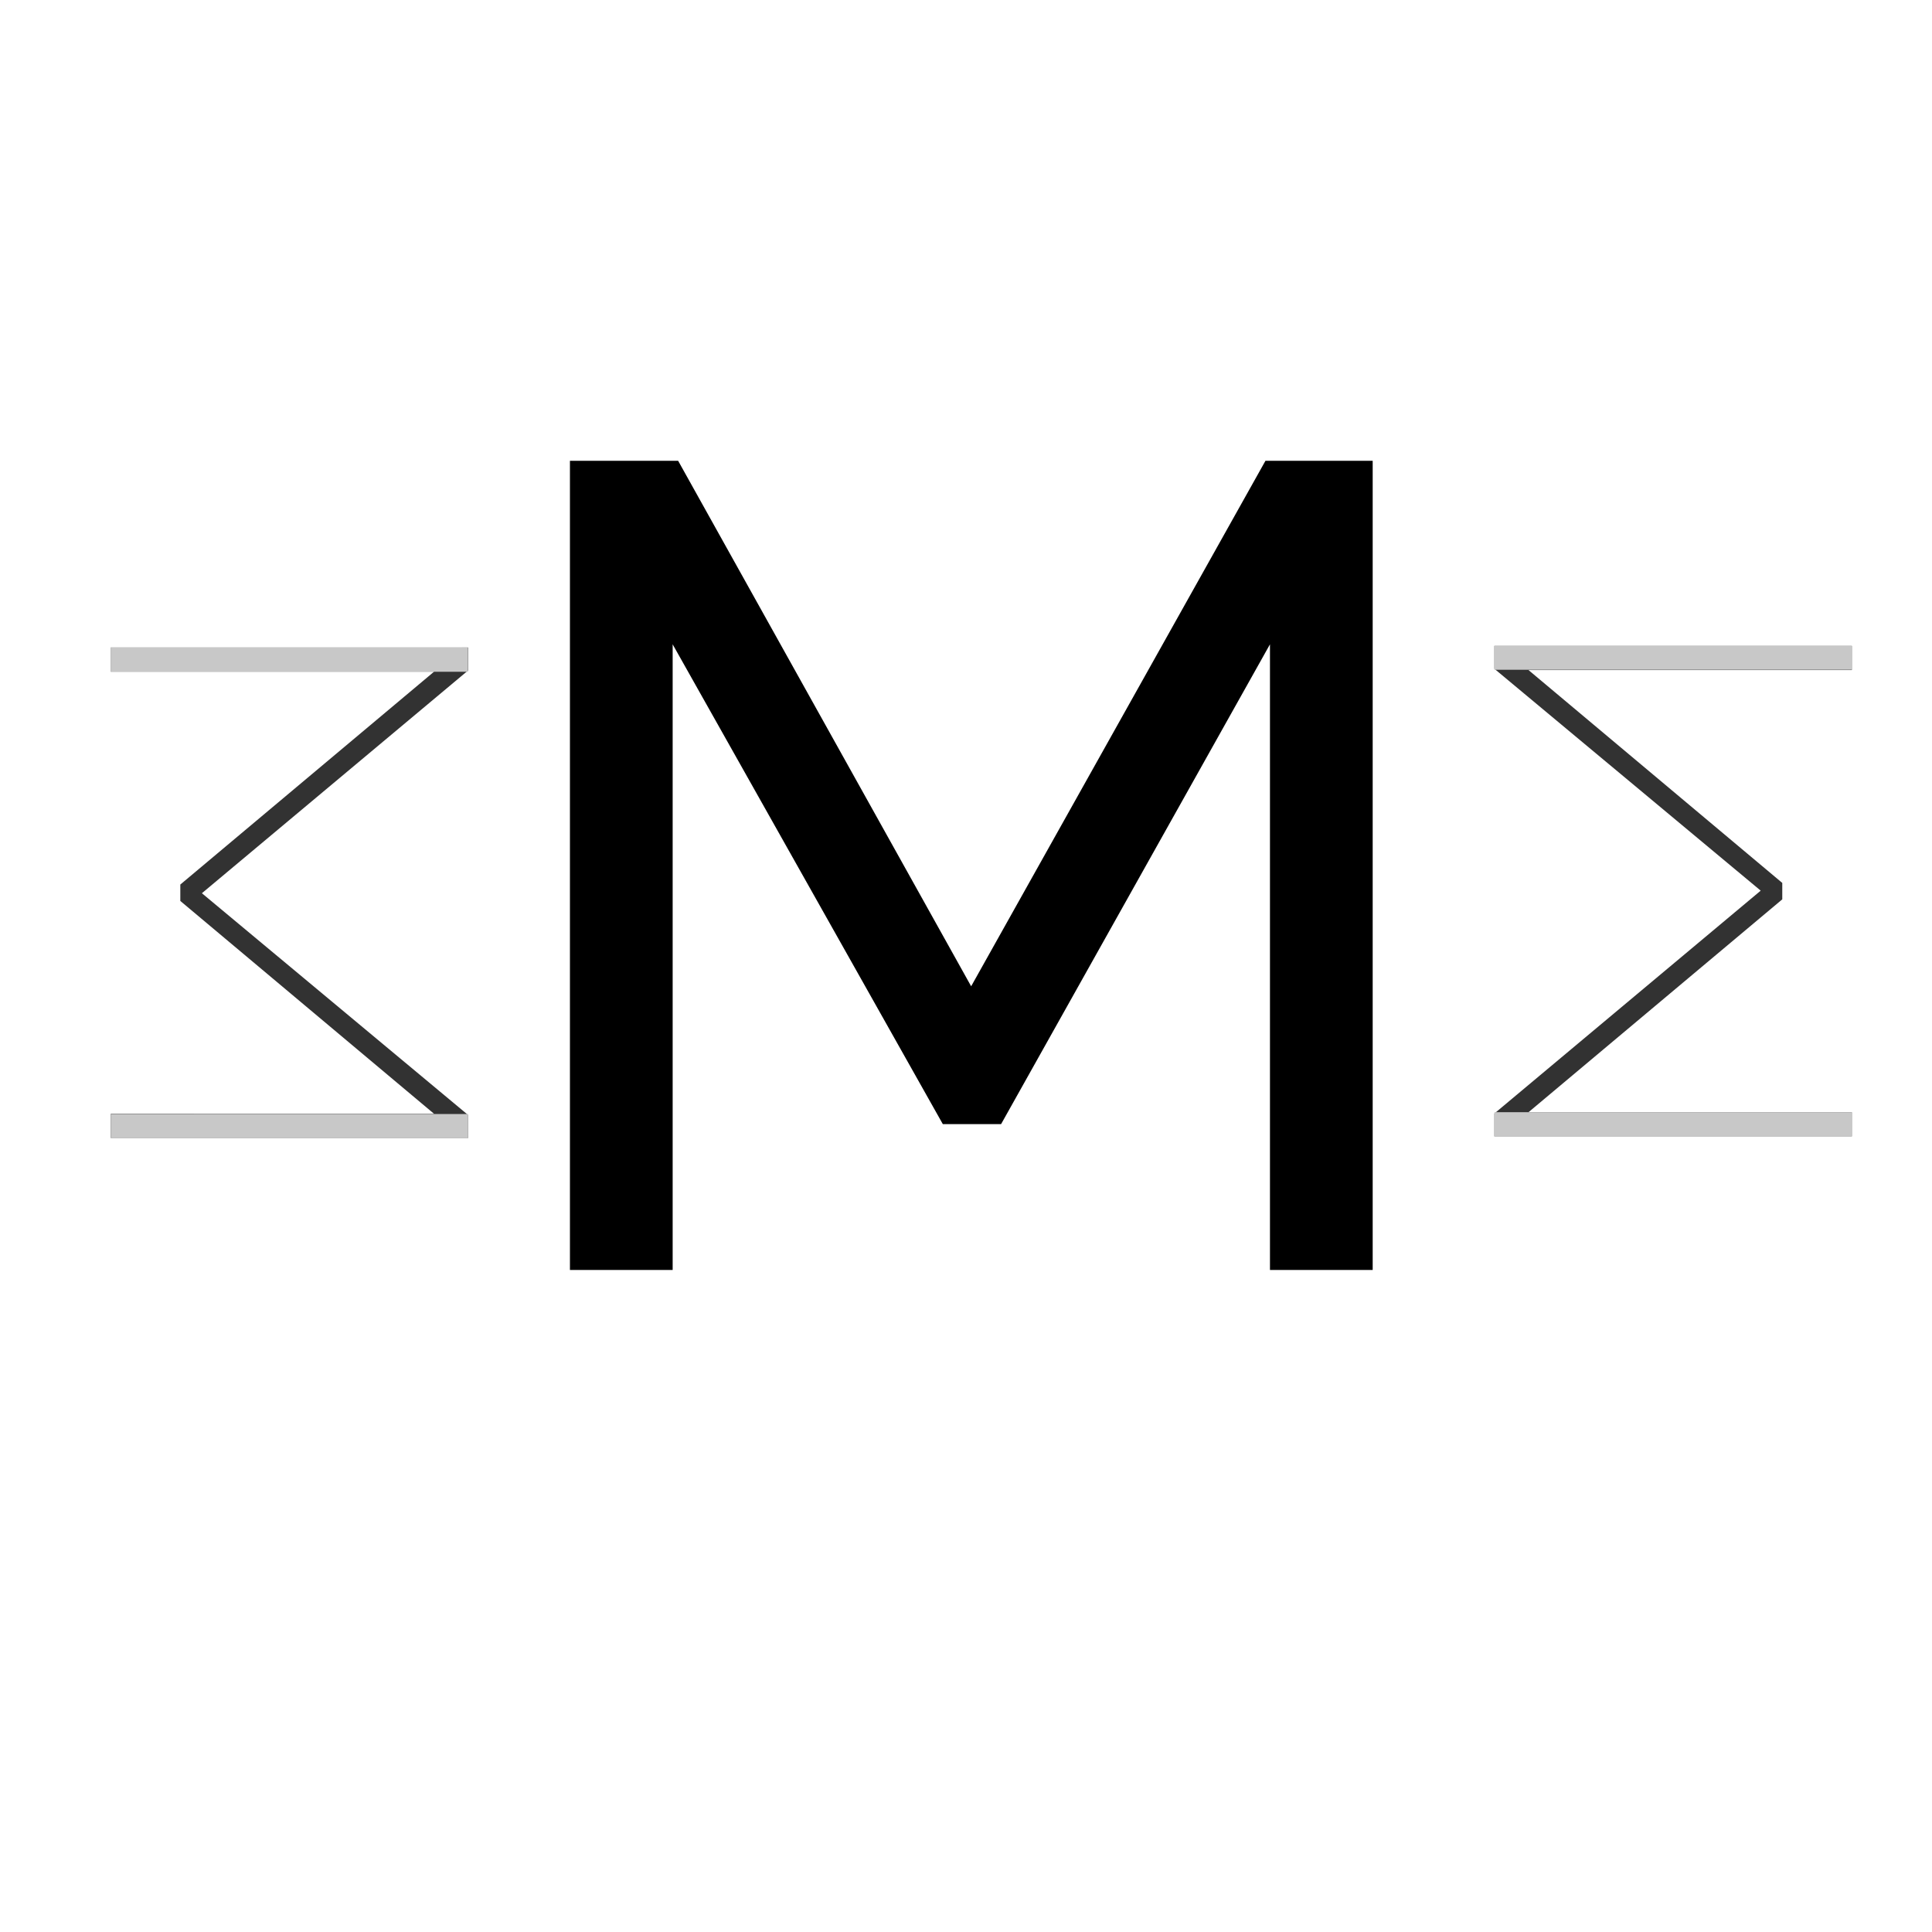 <?xml version="1.0" encoding="utf-8"?>
<!-- Generator: Adobe Illustrator 19.2.0, SVG Export Plug-In . SVG Version: 6.00 Build 0)  -->
<svg version="1.1" id="Layer_1" xmlns="http://www.w3.org/2000/svg" xmlns:xlink="http://www.w3.org/1999/xlink" x="0px" y="0px"
	 viewBox="0 0 600 600" style="enable-background:new 0 0 600 600;" xml:space="preserve">
<style type="text/css">
	.st0{fill:#323232;}
	.st1{fill:#C8C8C8;}
</style>
<g>
	<path d="M394.4,394.4V200.1l-83.5,149h-18.1l-83.9-149v194.3h-31.9V143.1h33.6l91,163.2L393,143.1h33.3v251.3H394.4z"/>
</g>
<g>
	<path class="st0" d="M34.4,345.9l100.4,0L56,279.8v-5.1l78.8-66.1l-100.4,0v-7.5l111,0v7.1l-82.7,69.2l82.7,68.9v7.1l-111,0V345.9z
		"/>
</g>
<rect x="34.4" y="345.9" transform="matrix(-1 3.329066e-05 -3.329066e-05 -1 179.807 699.372)" class="st1" width="111" height="7.5"/>
<rect x="34.4" y="201" transform="matrix(-1 3.329066e-05 -3.329066e-05 -1 179.758 409.615)" class="st1" width="111" height="7.6"/>
<g>
	<path class="st0" d="M575.1,208.1l-100.4,0l78.8,66.1v5.1l-78.8,66.1l100.4,0v7.5l-111,0v-7.1l82.7-69.2l-82.7-68.9v-7.1l111,0
		V208.1z"/>
</g>
<rect x="464.1" y="200.5" class="st1" width="111" height="7.5"/>
<rect x="464.1" y="345.4" class="st1" width="111" height="7.6"/>
</svg>
